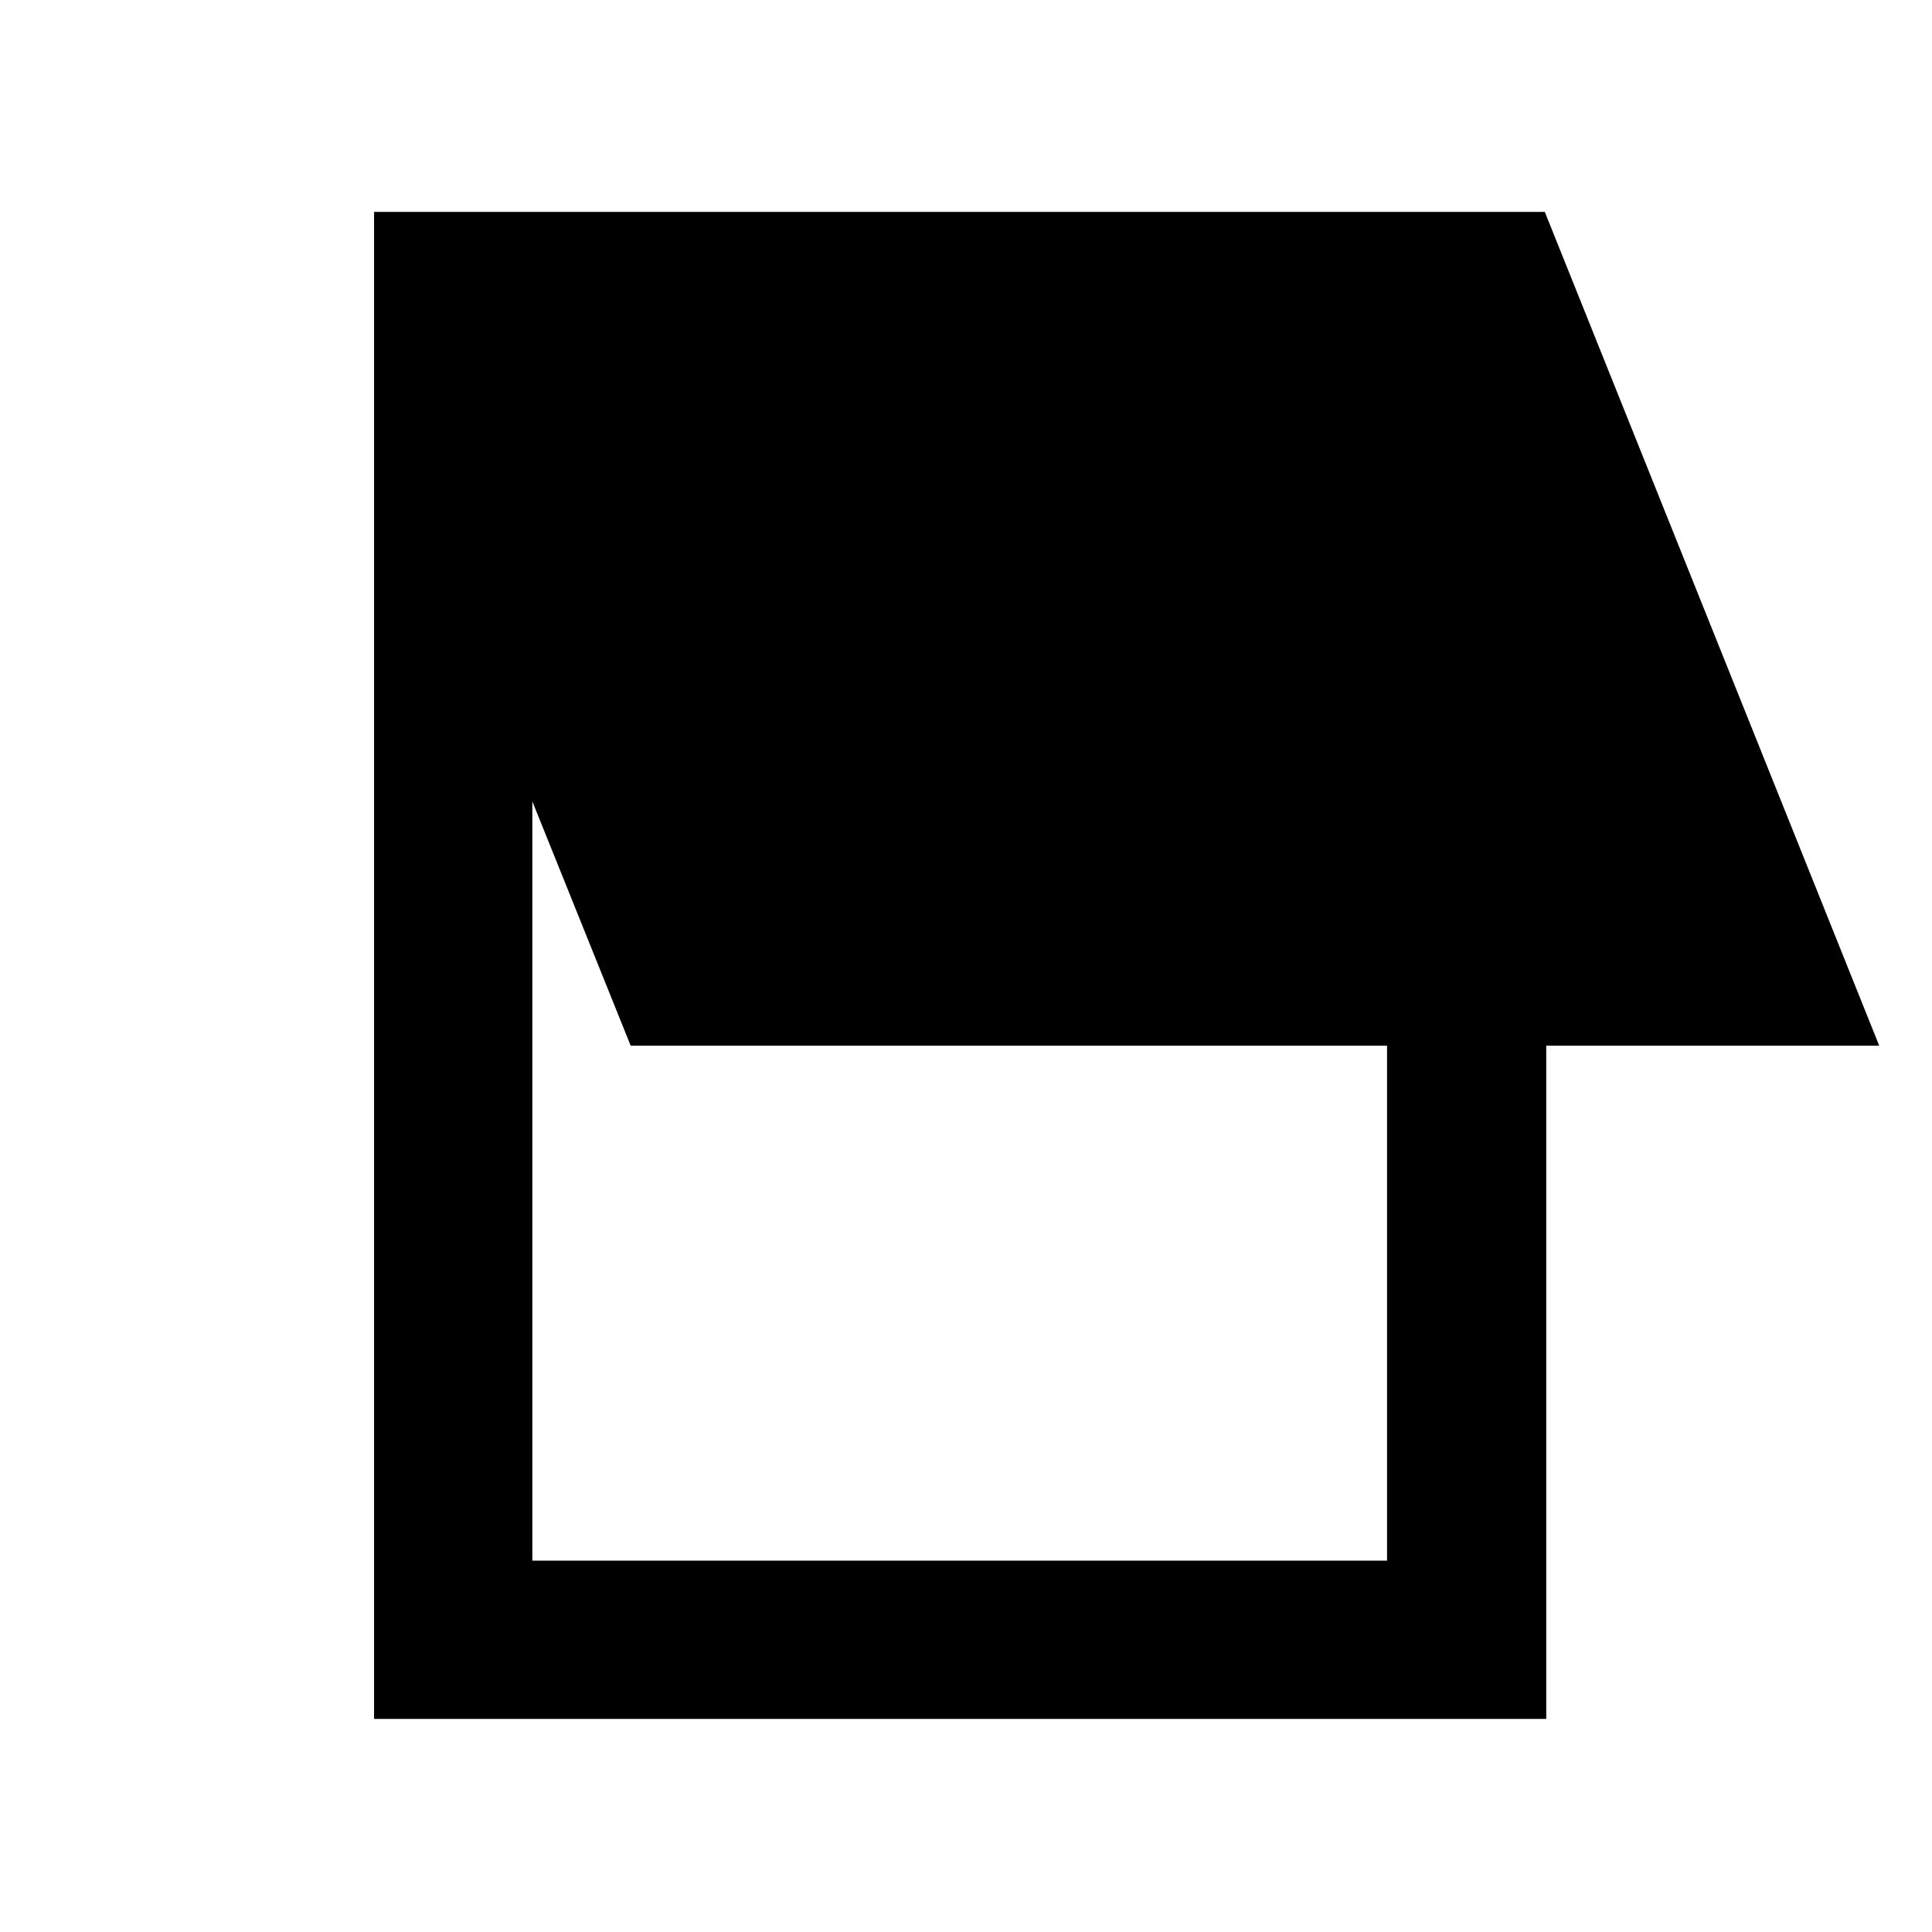 <svg xmlns="http://www.w3.org/2000/svg" width="48" height="48" viewBox="0 -960 960 960"><path d="M185.87-105.87V-854.7h581.74l166.17 414.31H768.32v334.52H185.87Zm78.65-78.65h424.7v-255.87H313.39l-48.87-121.39v377.26Z"/></svg>